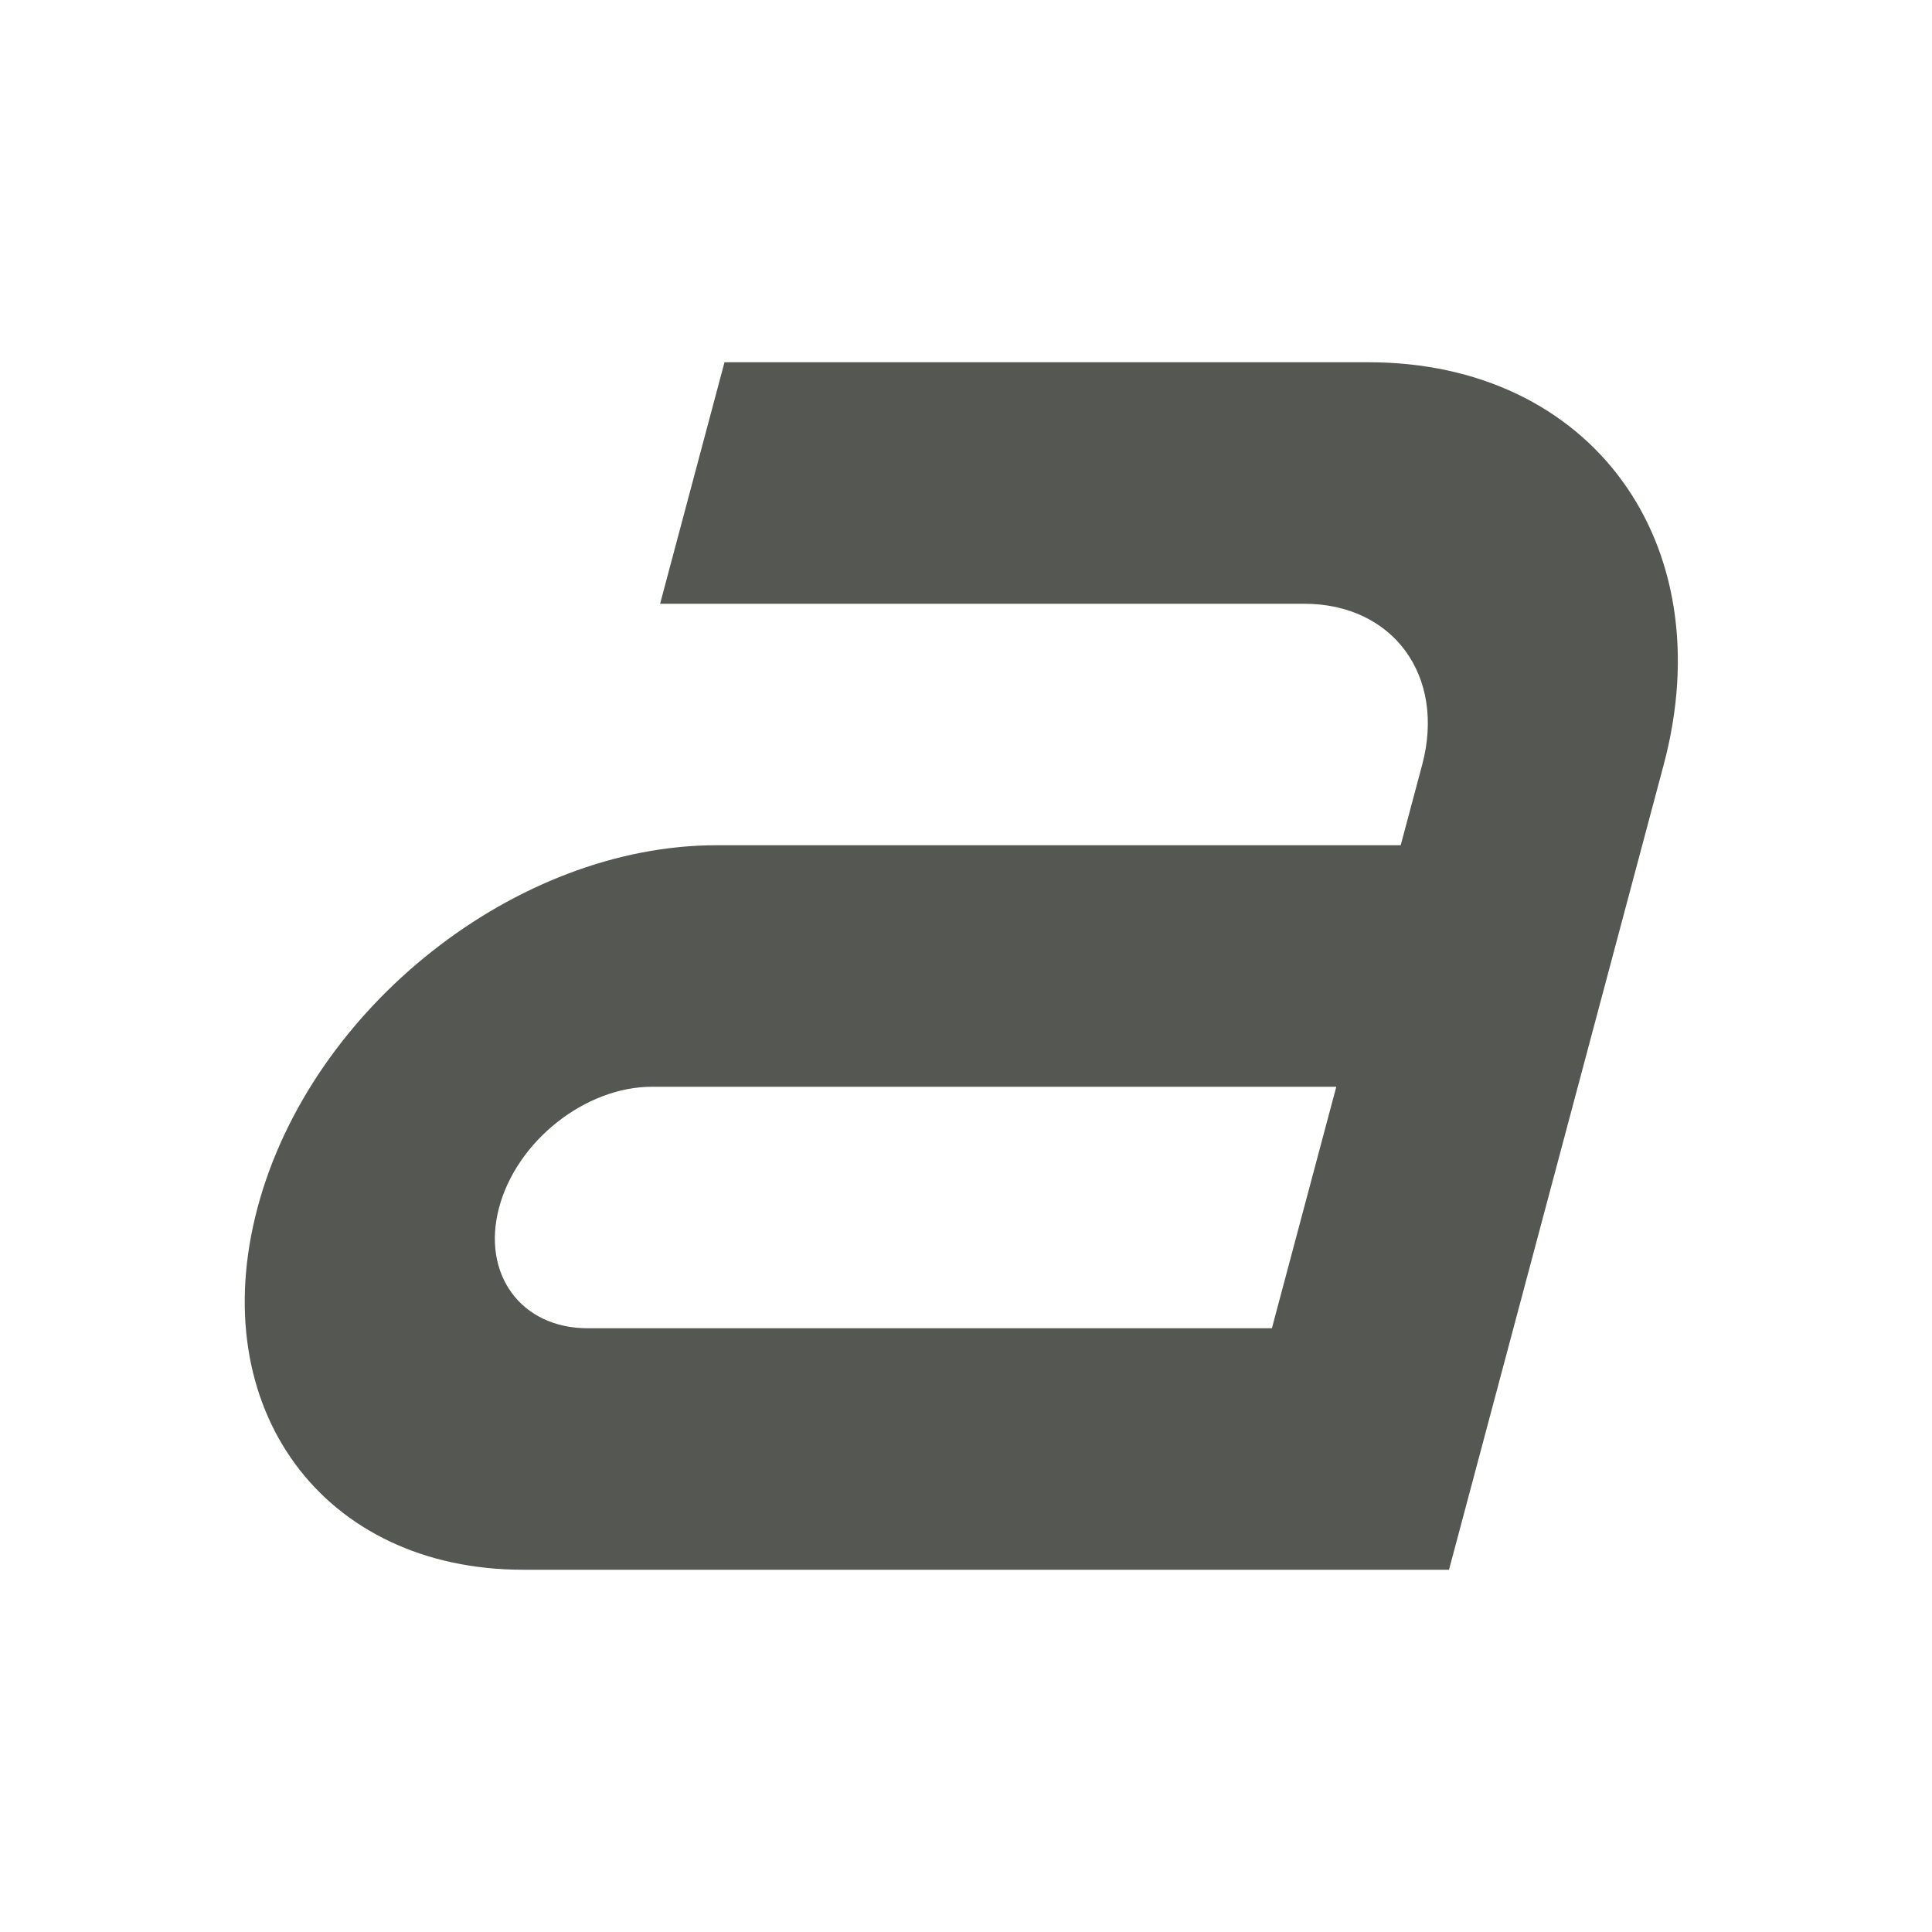 <svg viewBox="0 0 24 24" xmlns="http://www.w3.org/2000/svg"><path d="m9 4.5-.8 3h8c1.105 0 1.761.895 1.467 2l-.267 1h-8.5c-2.485 0-5.037 2.015-5.7 4.5-.667 2.5.815 4.5 3.3 4.5h11.5l2.667-10c.736-2.761-.905-5-3.667-5zm-.9 9h8.5l-.8 3h-8.5c-.828 0-1.321-.672-1.1-1.5s1.072-1.5 1.9-1.5z" fill="#555753"/></svg>